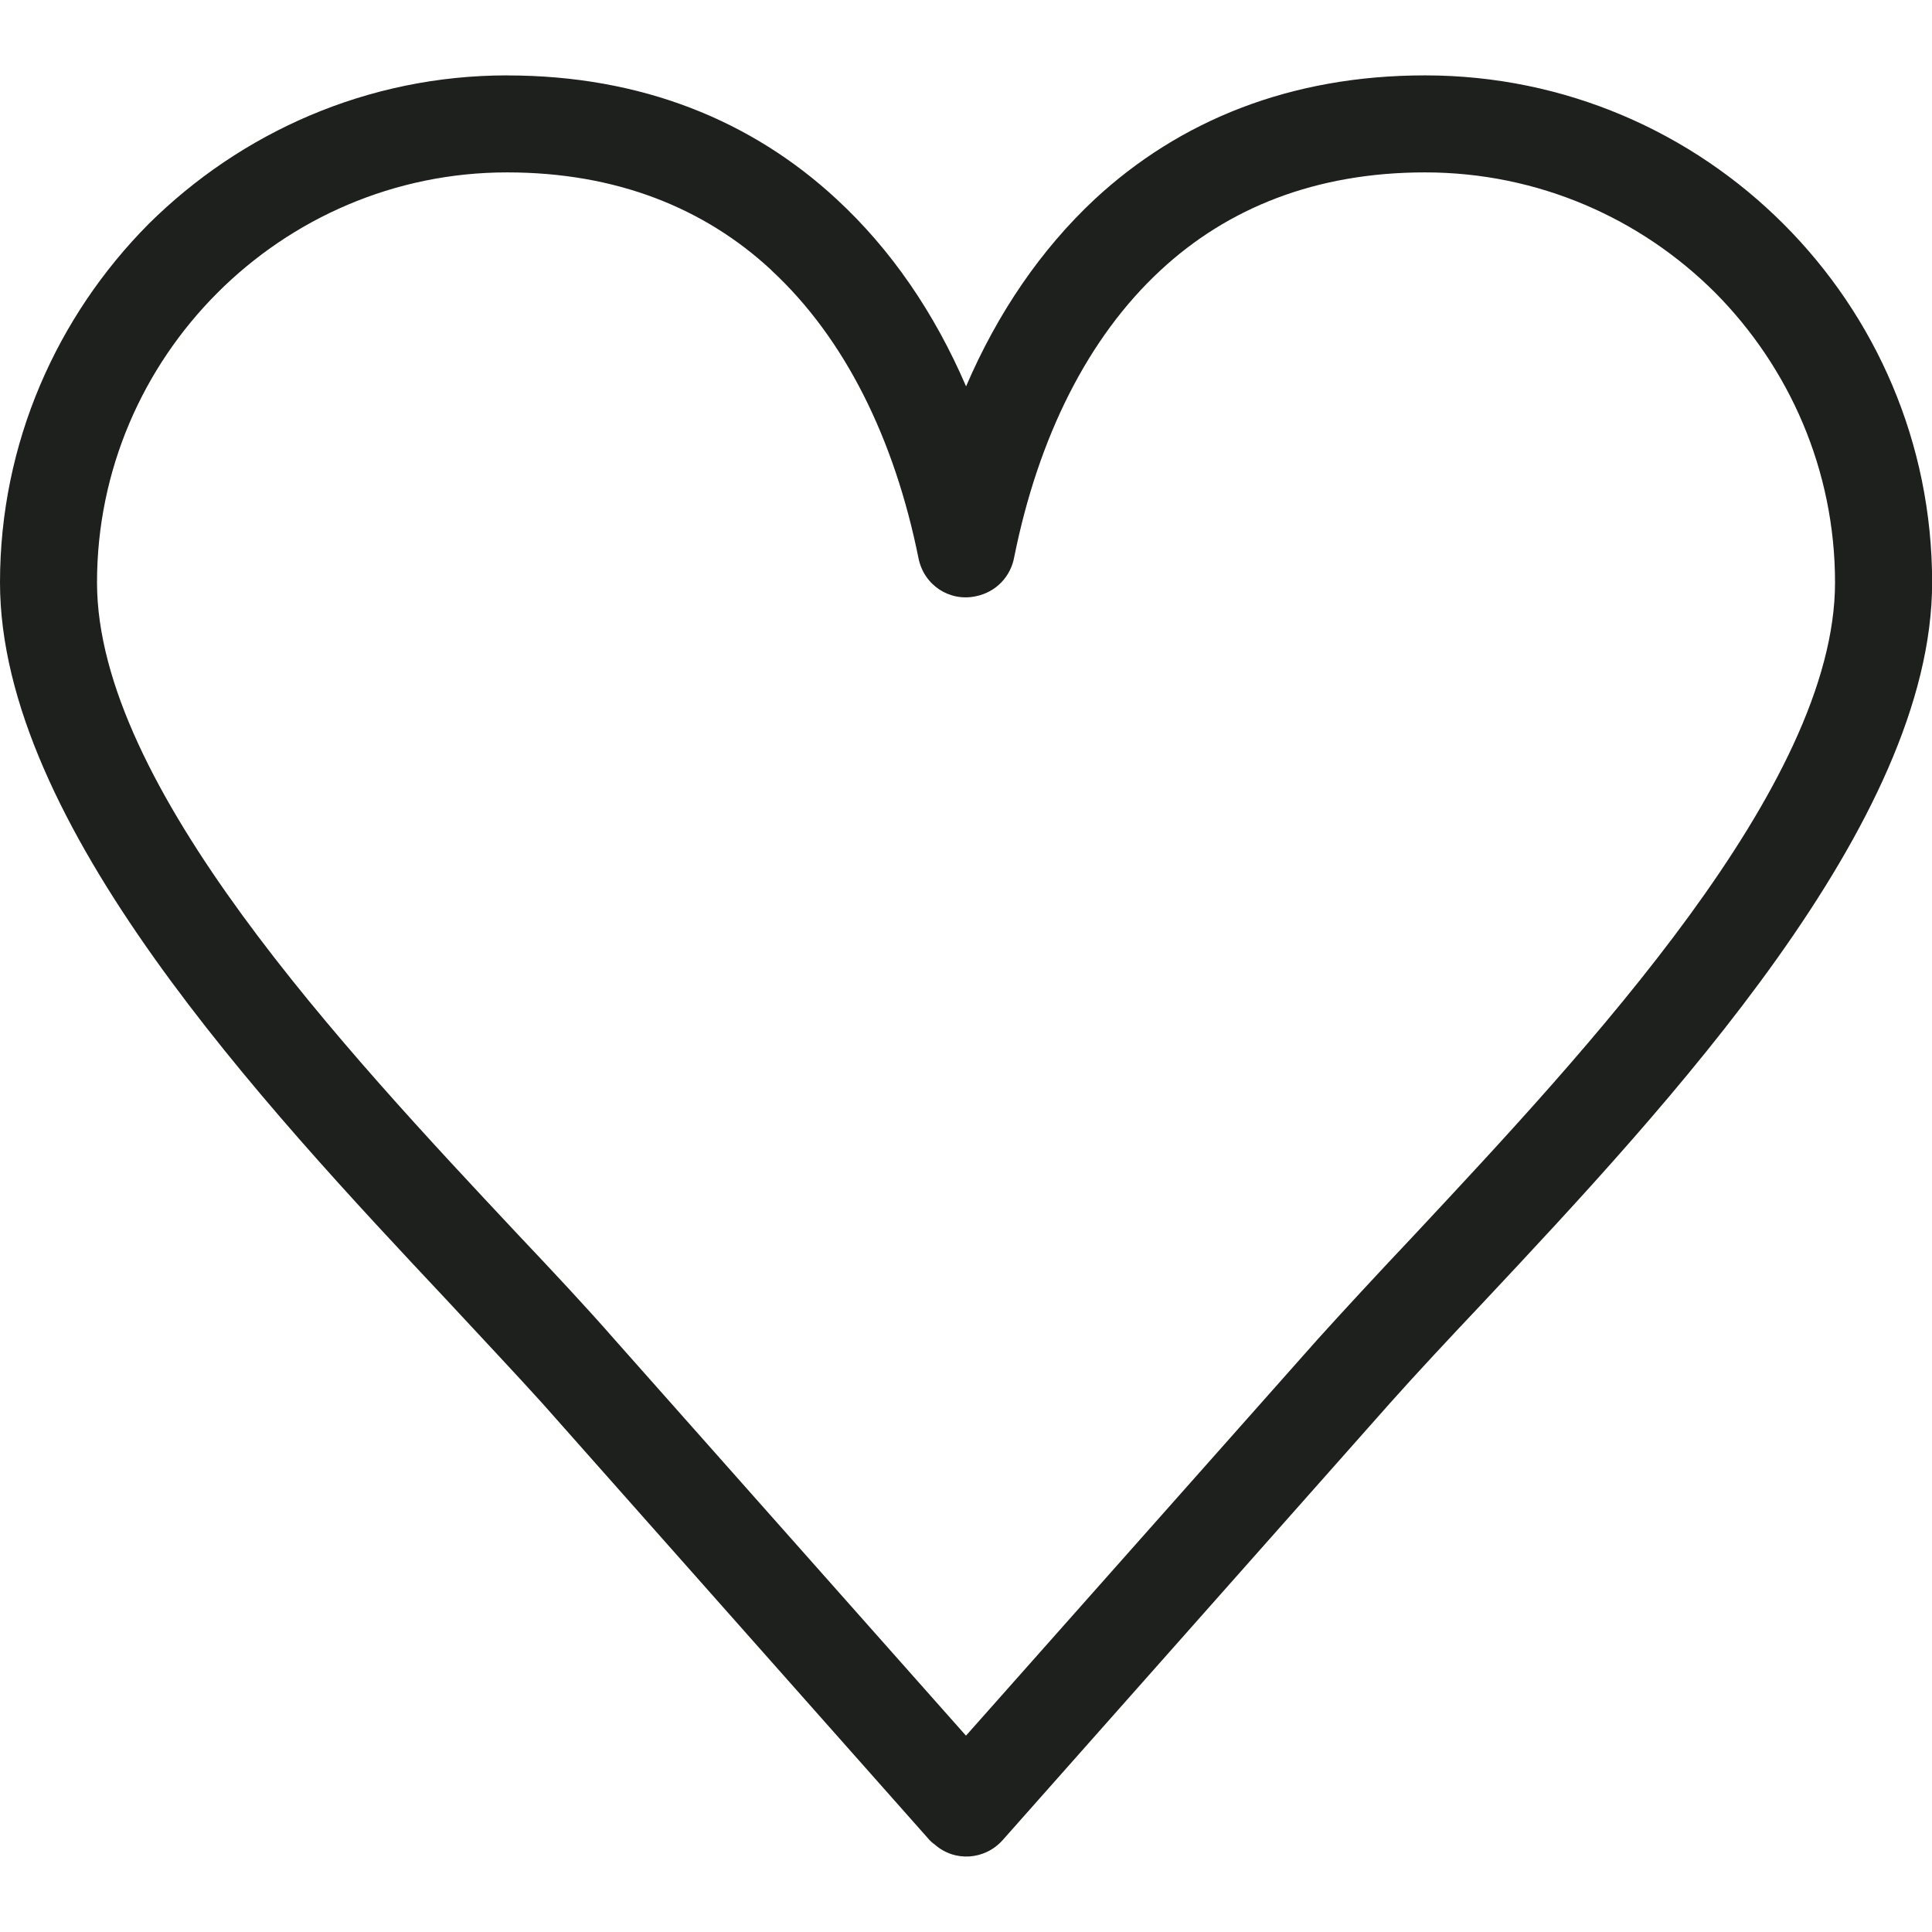 <svg xmlns="http://www.w3.org/2000/svg" viewBox="0 0 44.569 44.569"><path d="M11.698 1.74c3.11 0 5.65 1.047 7.603 2.856 1.255 1.16 2.255 2.62 2.985 4.317.73-1.698 1.73-3.16 2.968-4.317 1.952-1.81 4.508-2.857 7.62-2.857 3.237 0 6.157 1.316 8.268 3.427 2.128 2.127 3.43 5.047 3.43 8.27 0 5.54-6.064 12.03-10.366 16.62-.778.824-1.492 1.586-2.143 2.316l-8.935 10.08c-.413.46-1.11.507-1.57.094-.05-.032-.08-.063-.112-.095l-8.936-10.08c-.587-.65-1.35-1.46-2.174-2.348C6.03 25.437 0 18.994 0 13.437c0-3.222 1.317-6.143 3.428-8.27 2.127-2.11 5.048-3.428 8.27-3.428zm6.095 4.49c-1.54-1.428-3.57-2.253-6.095-2.253-2.603 0-4.968 1.063-6.682 2.778s-2.778 4.08-2.778 6.682c0 4.682 5.682 10.746 9.73 15.063.794.84 1.54 1.635 2.206 2.397l8.11 9.143 8.112-9.143c.603-.667 1.365-1.492 2.19-2.365 4.032-4.317 9.746-10.412 9.746-15.095 0-2.603-1.063-4.968-2.762-6.682-1.714-1.714-4.08-2.778-6.698-2.778-2.524 0-4.555.825-6.095 2.254-1.682 1.556-2.825 3.858-3.38 6.62-.08.444-.414.81-.89.905-.603.127-1.19-.254-1.317-.873-.556-2.762-1.7-5.08-3.397-6.65z" fill="#1E201D"/></svg>